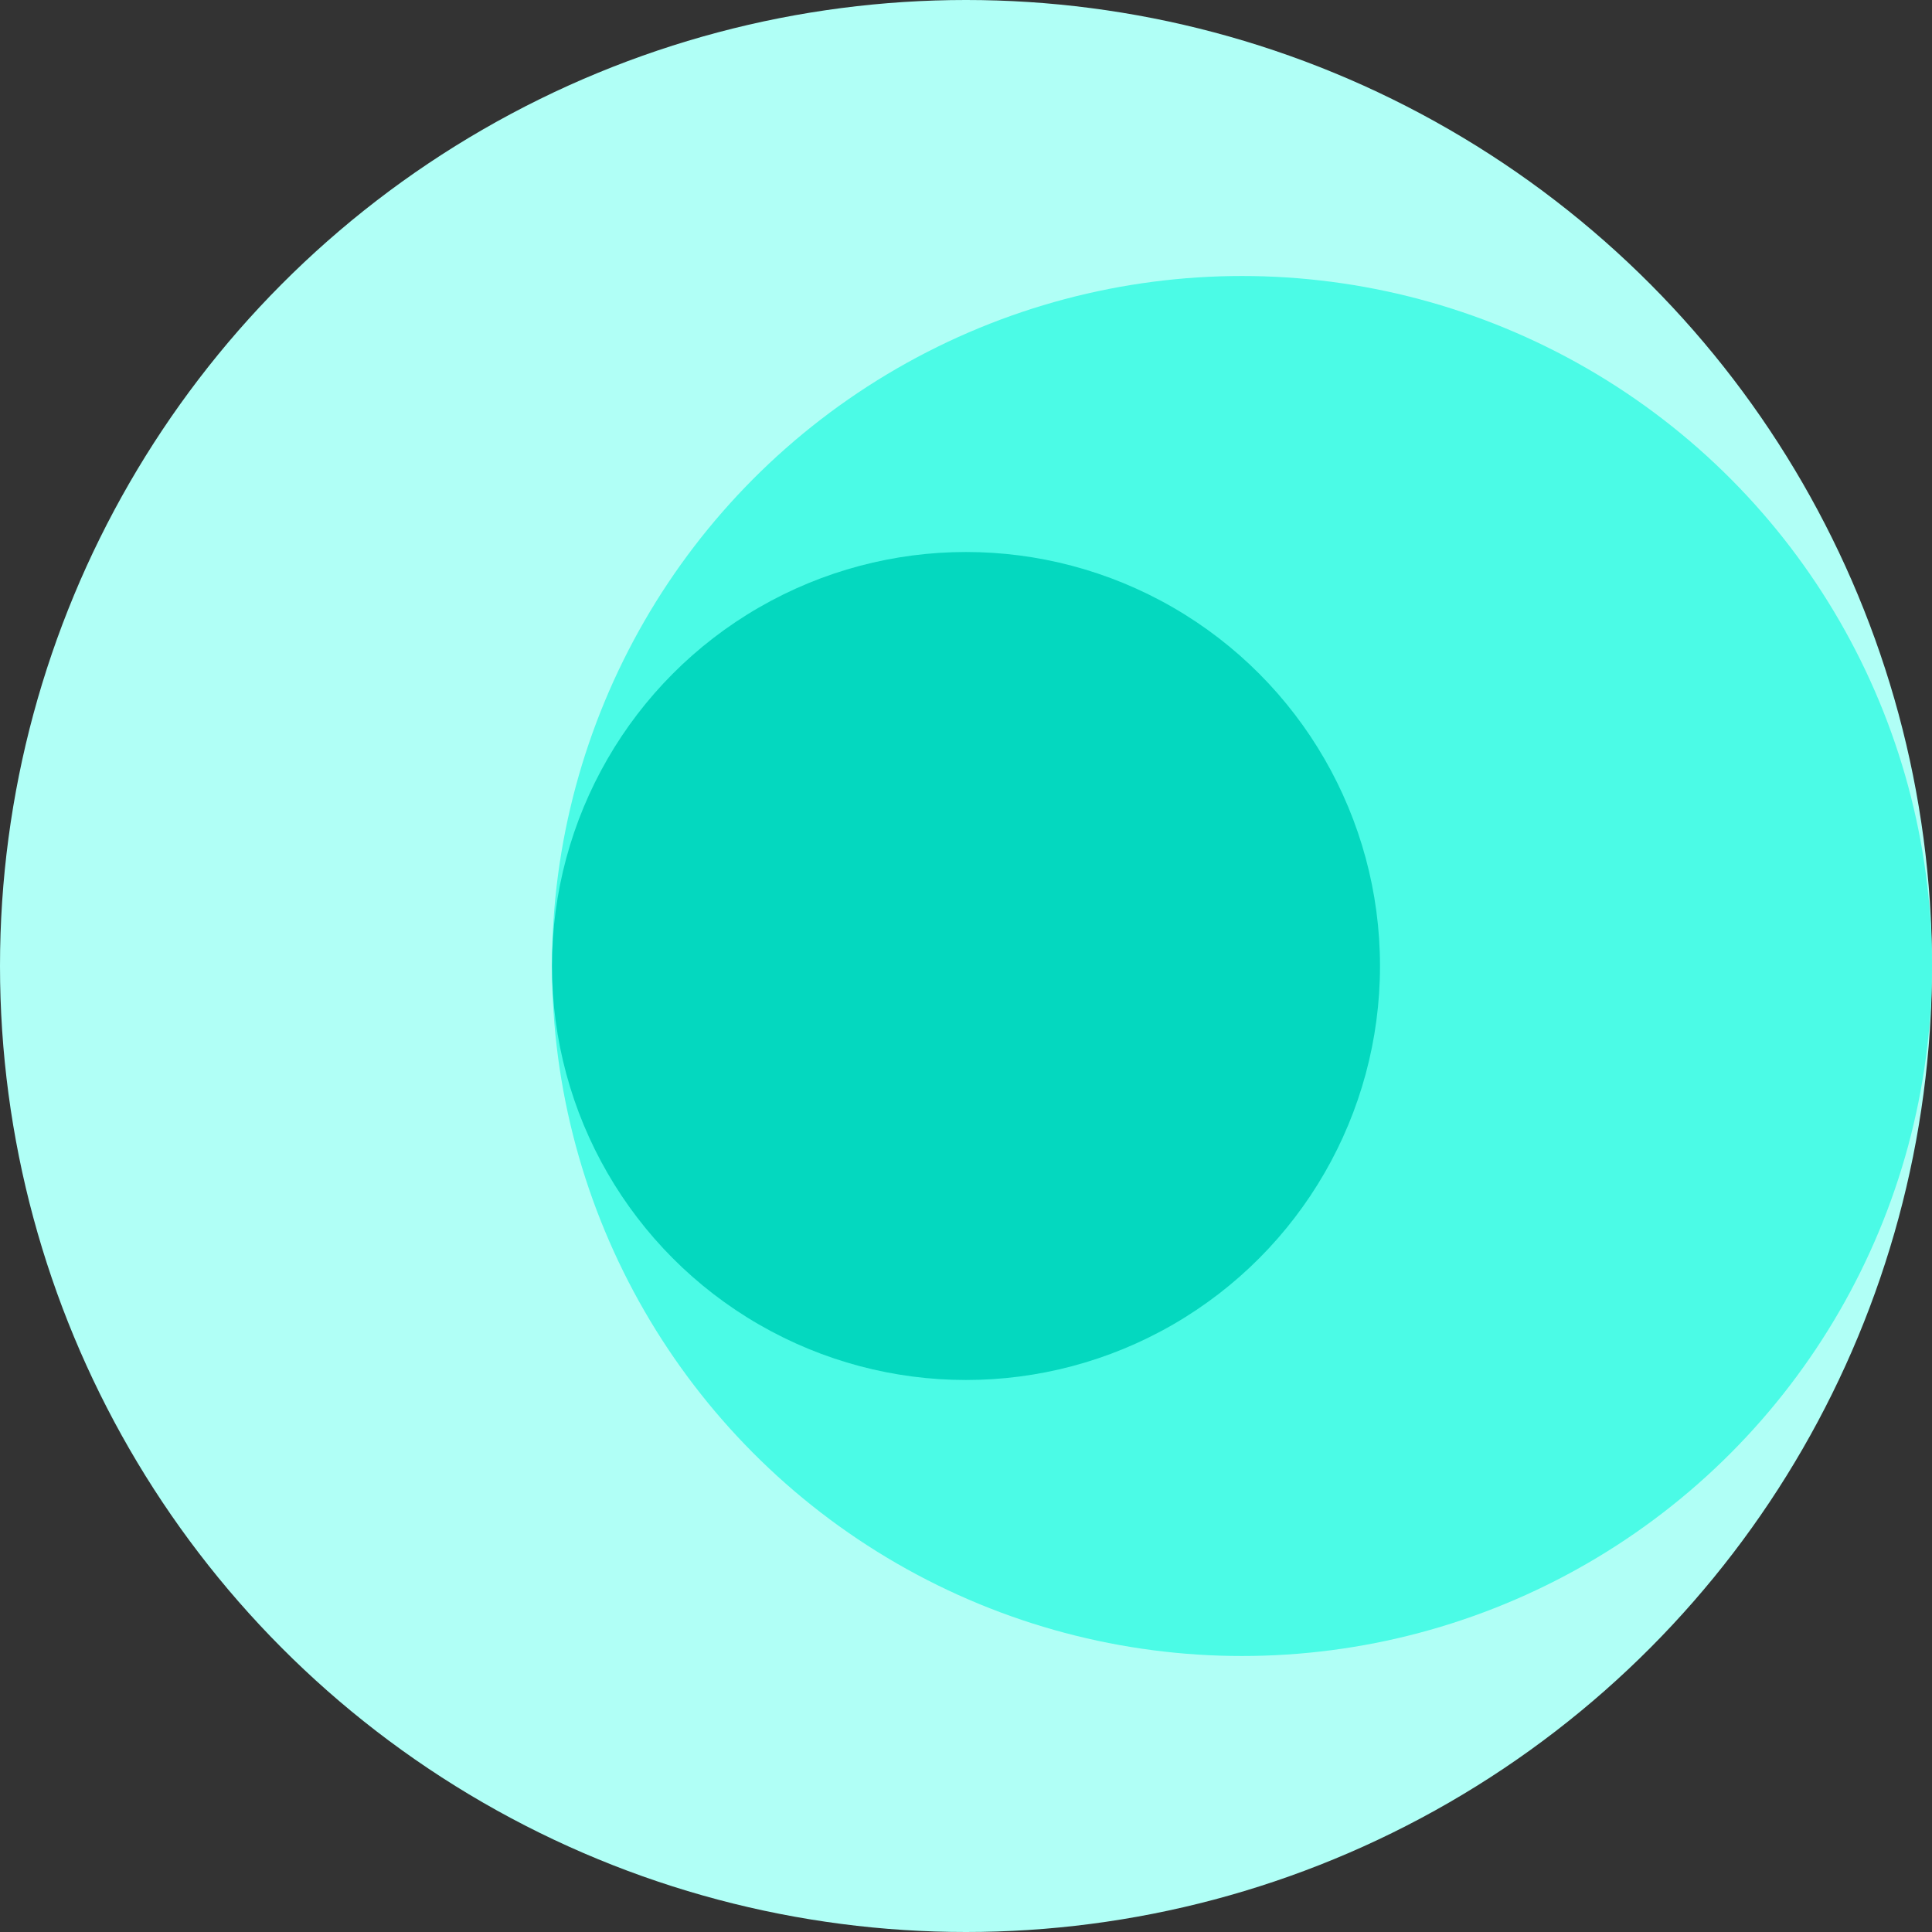 <svg width="70" height="70" viewBox="0 0 70 70" fill="none" xmlns="http://www.w3.org/2000/svg">
<rect x="0" y="0" width="70" height="70" fill="#333333" stroke="none"/>
<circle cx="35" cy="35" r="35" fill="#B0FFF6"/>
<circle cx="45" cy="35" r="25" fill="#4BFBE6"/>
<circle cx="35" cy="35" r="15" fill="#04D8BF"/>
</svg>
